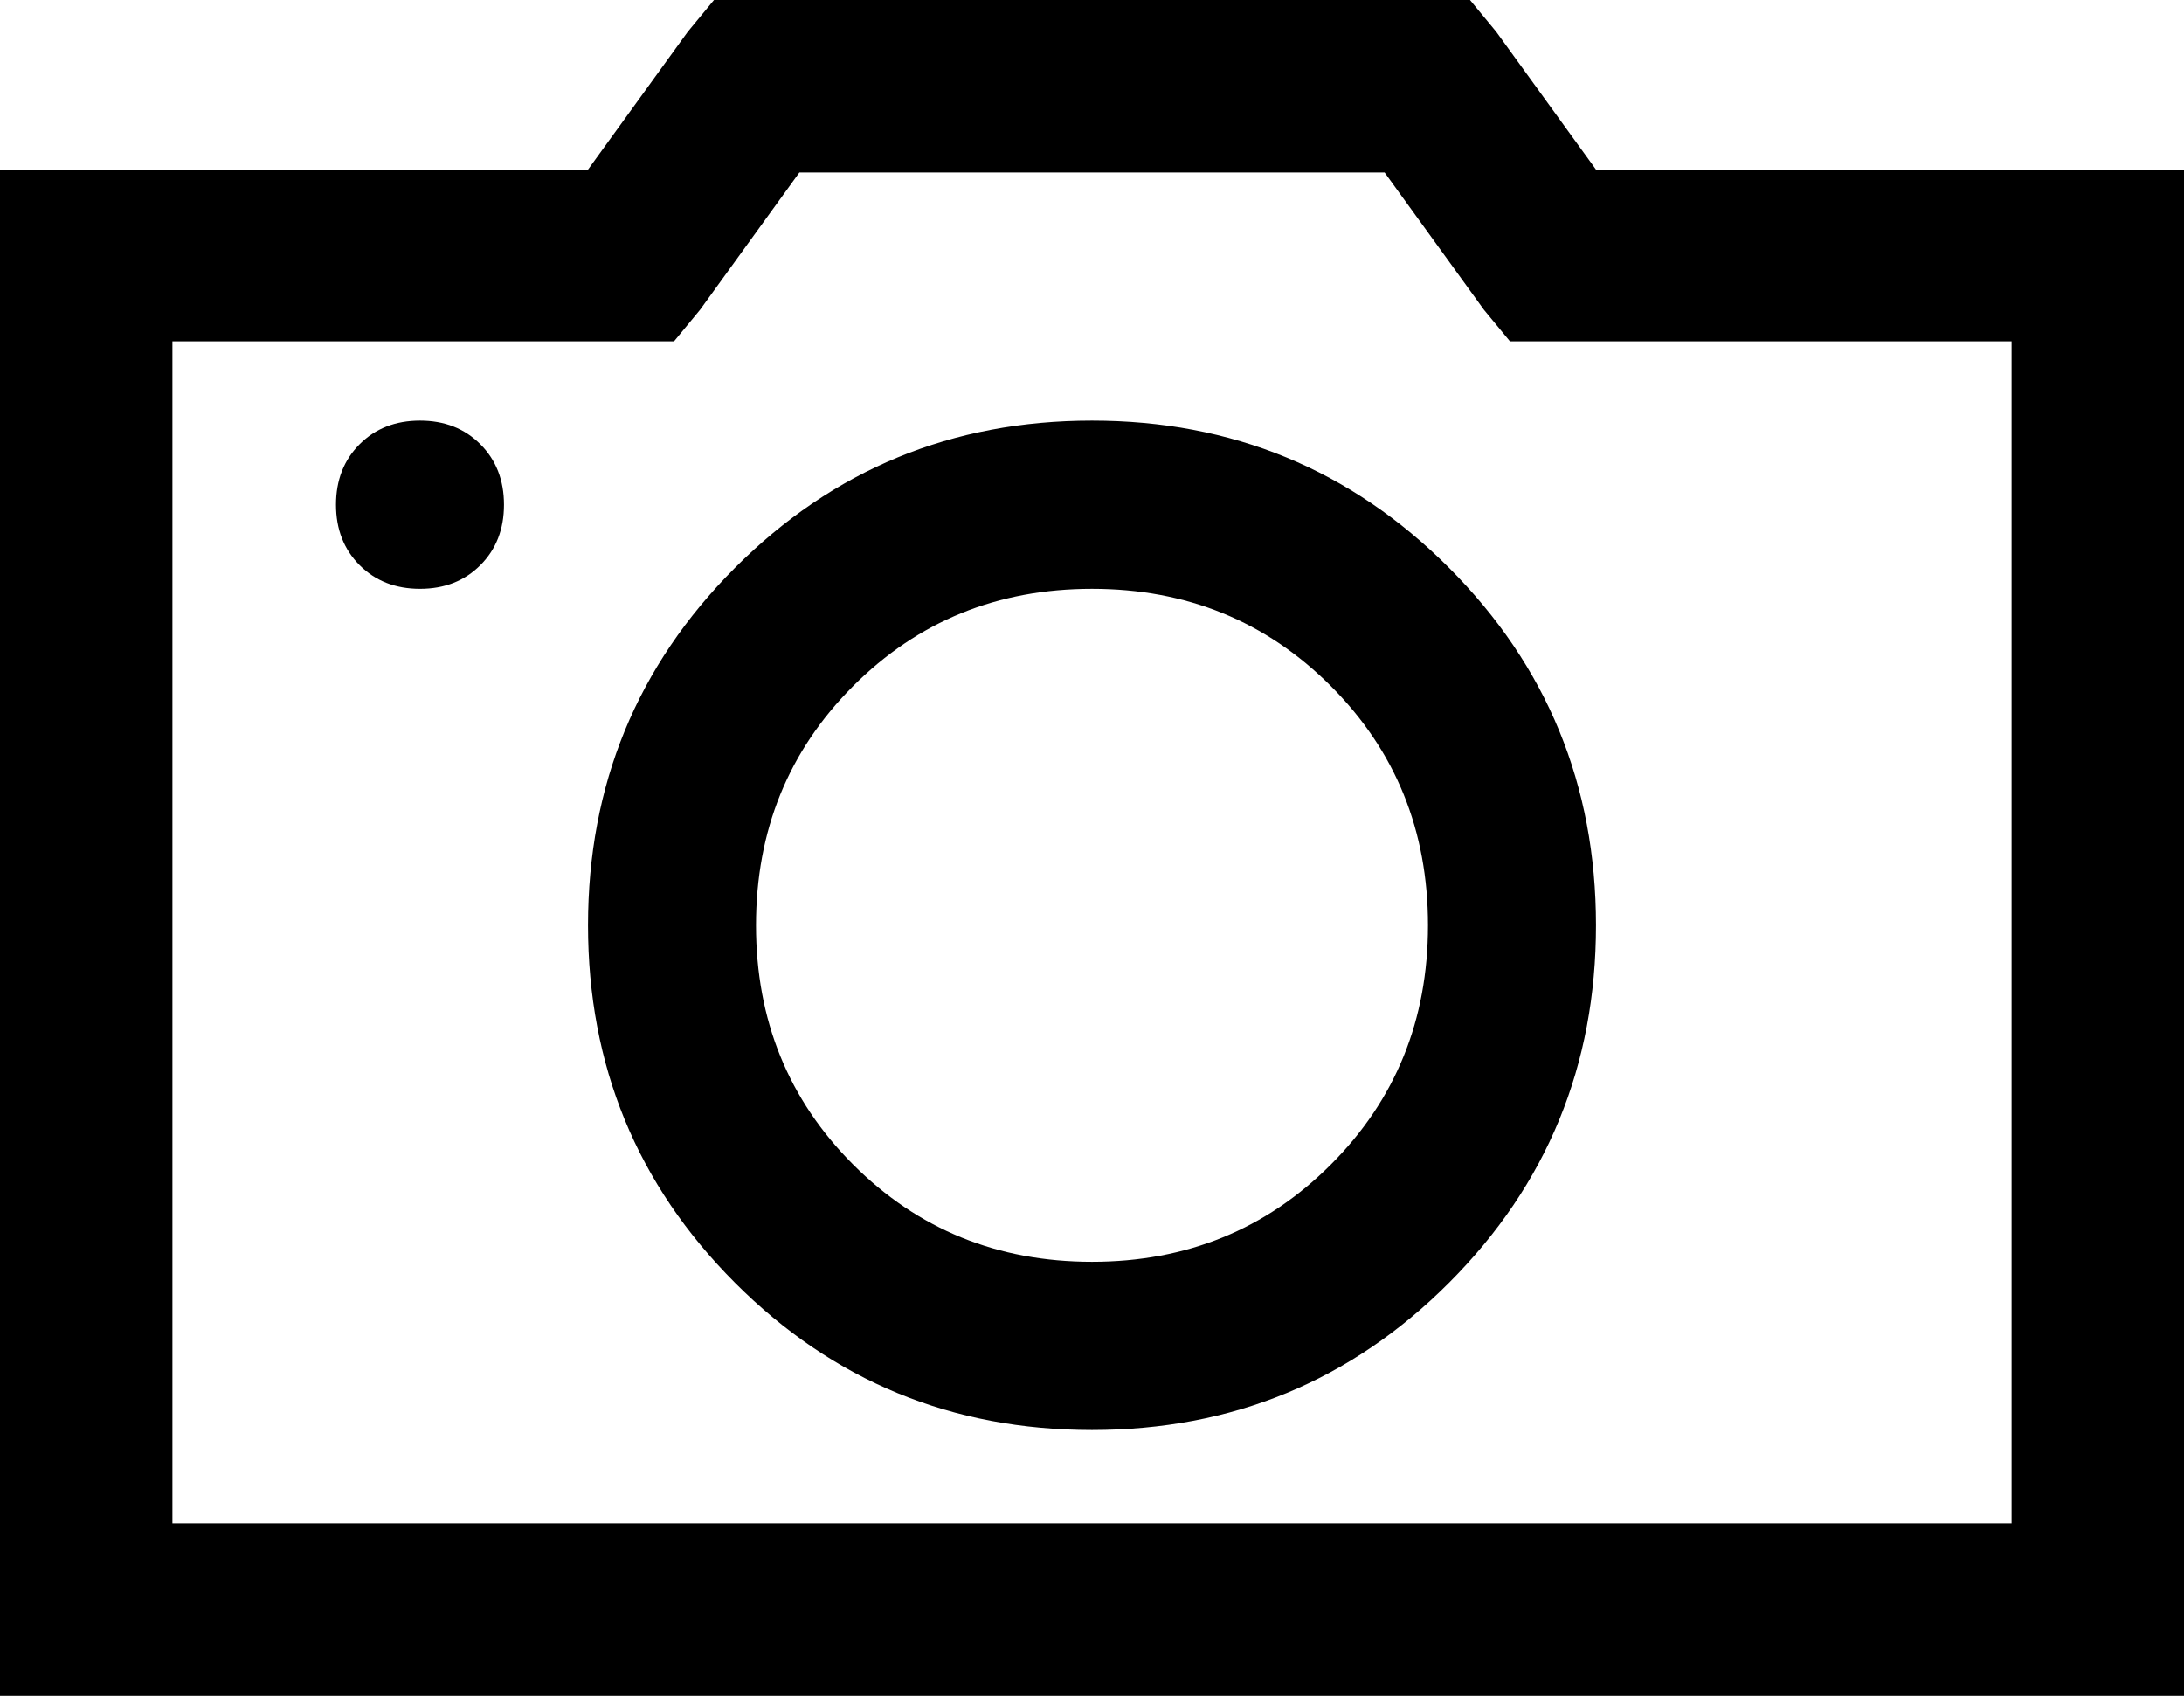 <?xml version="1.0" encoding="UTF-8"?>
<svg width="76px" height="59px" viewBox="0 0 76 59" version="1.1" xmlns="http://www.w3.org/2000/svg" xmlns:xlink="http://www.w3.org/1999/xlink">
    <!-- Generator: Sketch 48.1 (47250) - http://www.bohemiancoding.com/sketch -->
    <title>camera</title>
    <desc>Created with Sketch.</desc>
    <defs></defs>
    <g id="camera---f030" stroke="none" stroke-width="1" fill="none" fill-rule="evenodd" transform="translate(0, -9)">
        <path d="M24.846,9 C25.212,9 25.942,9 26.308,9 C32.154,9 43.846,9 49.692,9 C50.058,9 50.788,9 51.154,9 C51.382,9.277 51.839,9.83 52.067,10.106 C52.935,11.305 54.671,13.702 55.538,14.9 C59.923,14.9 68.692,14.9 73.077,14.9 C73.808,14.9 75.269,14.9 76,14.9 C76,15.637 76,17.113 76,17.85 C76,29.65 76,53.25 76,65.05 C76,65.787 76,67.263 76,68 C75.269,68 73.808,68 73.077,68 C55.538,68 20.462,68 2.923,68 C2.192,68 0.731,68 0,68 C0,67.263 0,65.787 0,65.05 C0,53.25 0,29.65 0,17.85 C0,17.113 0,15.637 0,14.9 C0.731,14.9 2.192,14.9 2.923,14.9 C7.308,14.9 16.077,14.9 20.462,14.9 C21.329,13.702 23.065,11.305 23.933,10.106 C24.161,9.83 24.618,9.277 24.846,9 Z M27.818,15 C26.955,16.193 25.227,18.58 24.364,19.773 C24.136,20.049 23.682,20.6 23.455,20.875 C23.091,20.875 22.364,20.875 22,20.875 C18,20.875 10,20.875 6,20.875 C6,31.156 6,51.719 6,62 C22,62 54,62 70,62 C70,51.719 70,31.156 70,20.875 C66,20.875 58,20.875 54,20.875 C53.636,20.875 52.909,20.875 52.545,20.875 C52.318,20.6 51.864,20.049 51.636,19.773 C50.773,18.58 49.045,16.193 48.182,15 C43.091,15 32.909,15 27.818,15 Z M14.615,23.633 C15.468,23.633 16.168,23.907 16.716,24.456 C17.264,25.005 17.538,25.706 17.538,26.56 C17.538,27.413 17.264,28.114 16.716,28.663 C16.168,29.212 15.468,29.486 14.615,29.486 C13.763,29.486 13.062,29.212 12.514,28.663 C11.966,28.114 11.692,27.413 11.692,26.56 C11.692,25.706 11.966,25.005 12.514,24.456 C13.062,23.907 13.763,23.633 14.615,23.633 Z M38,23.633 C42.872,23.633 47.013,25.34 50.423,28.754 C53.833,32.169 55.538,36.315 55.538,41.192 C55.538,46.07 53.833,50.216 50.423,53.63 C47.013,57.045 42.872,58.752 38,58.752 C33.128,58.752 28.987,57.045 25.577,53.63 C22.167,50.216 20.462,46.07 20.462,41.192 C20.462,36.315 22.167,32.169 25.577,28.754 C28.987,25.34 33.128,23.633 38,23.633 Z M38,29.486 C34.712,29.486 31.941,30.614 29.687,32.87 C27.434,35.126 26.308,37.9 26.308,41.192 C26.308,44.485 27.434,47.259 29.687,49.515 C31.941,51.771 34.712,52.899 38,52.899 C41.288,52.899 44.059,51.771 46.313,49.515 C48.566,47.259 49.692,44.485 49.692,41.192 C49.692,37.9 48.566,35.126 46.313,32.87 C44.059,30.614 41.288,29.486 38,29.486 Z" id="camera" fill="#000000" fill-rule="nonzero"></path>
    </g>
</svg>